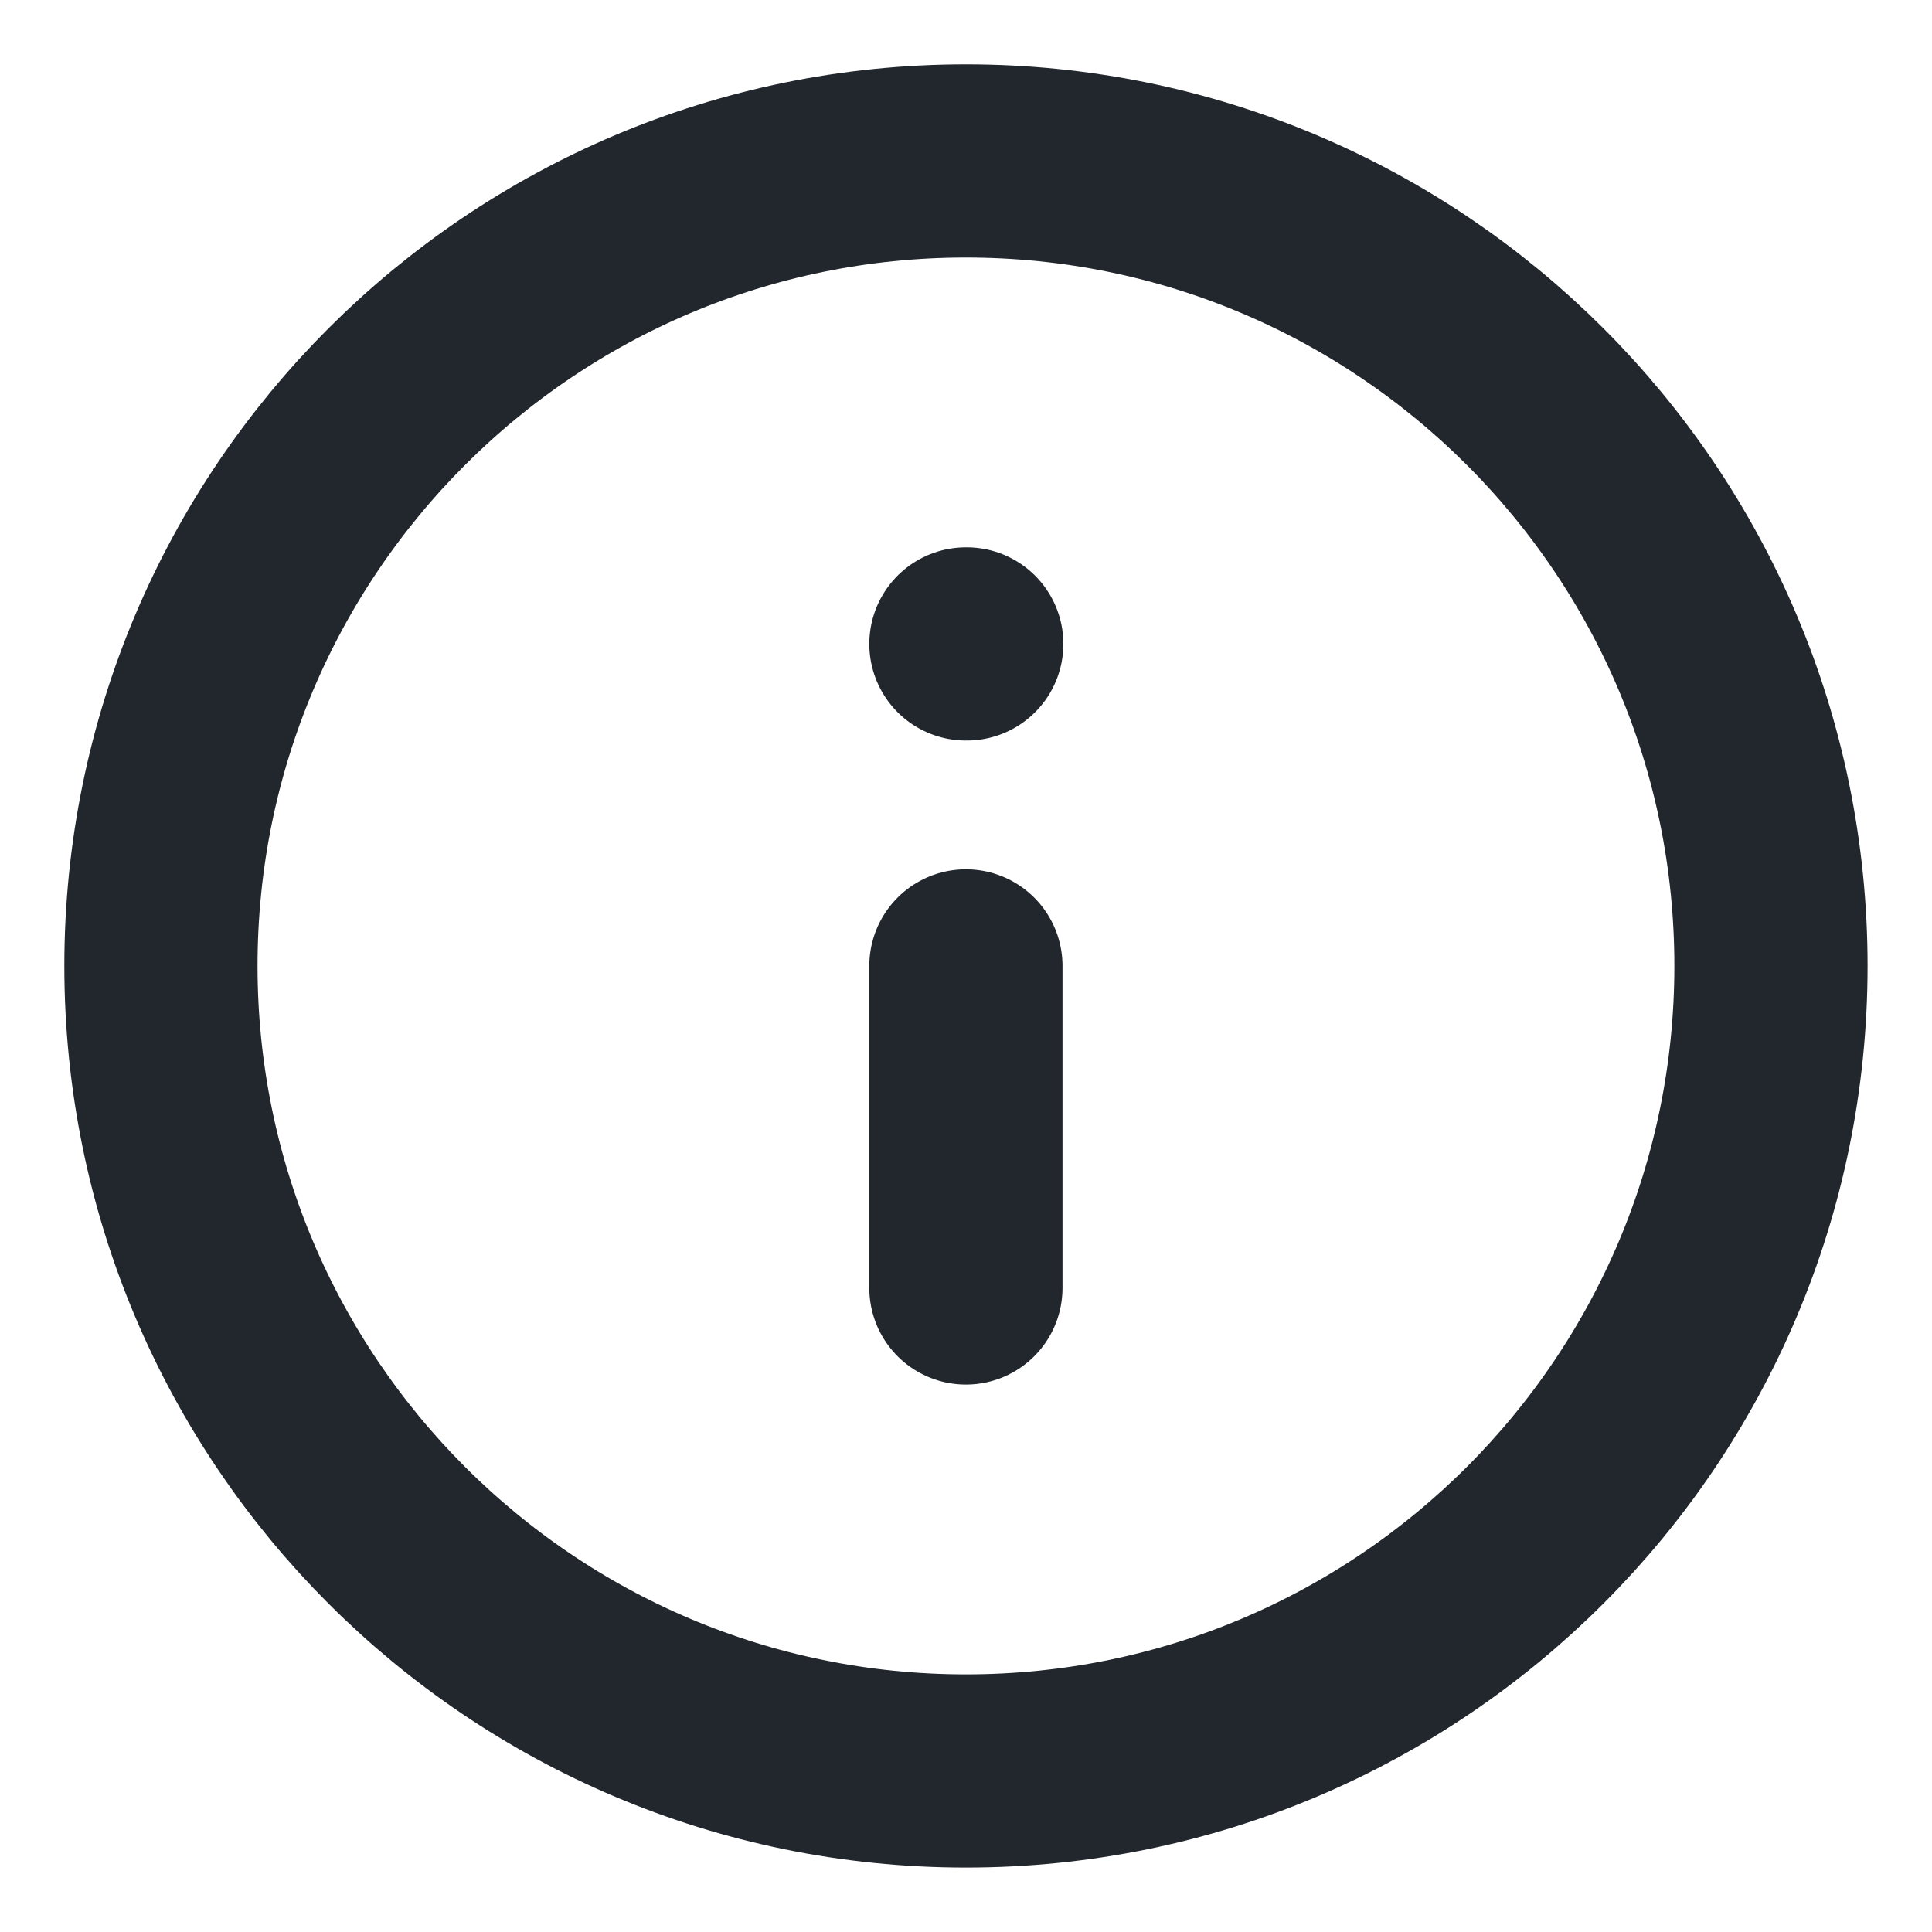 <svg xmlns="http://www.w3.org/2000/svg" width="20" height="20" viewBox="0 0 20 20" fill="none">
    <g clip-path="url(#clip0_8500_3173)">
        <path
            d="M9.999 13.333V9.999M9.999 6.666H10.008M18.333 9.999C18.333 14.602 14.602 18.333 9.999 18.333C5.397 18.333 1.666 14.602 1.666 9.999C1.666 5.397 5.397 1.666 9.999 1.666C14.602 1.666 18.333 5.397 18.333 9.999Z"
            stroke="#21272D" stroke-width="2" stroke-linecap="round" stroke-linejoin="round" />
    </g>
    <defs>
        <clipPath id="clip0_8500_3173">
            <rect width="20" height="20" fill="white" />
        </clipPath>
    </defs>
</svg>